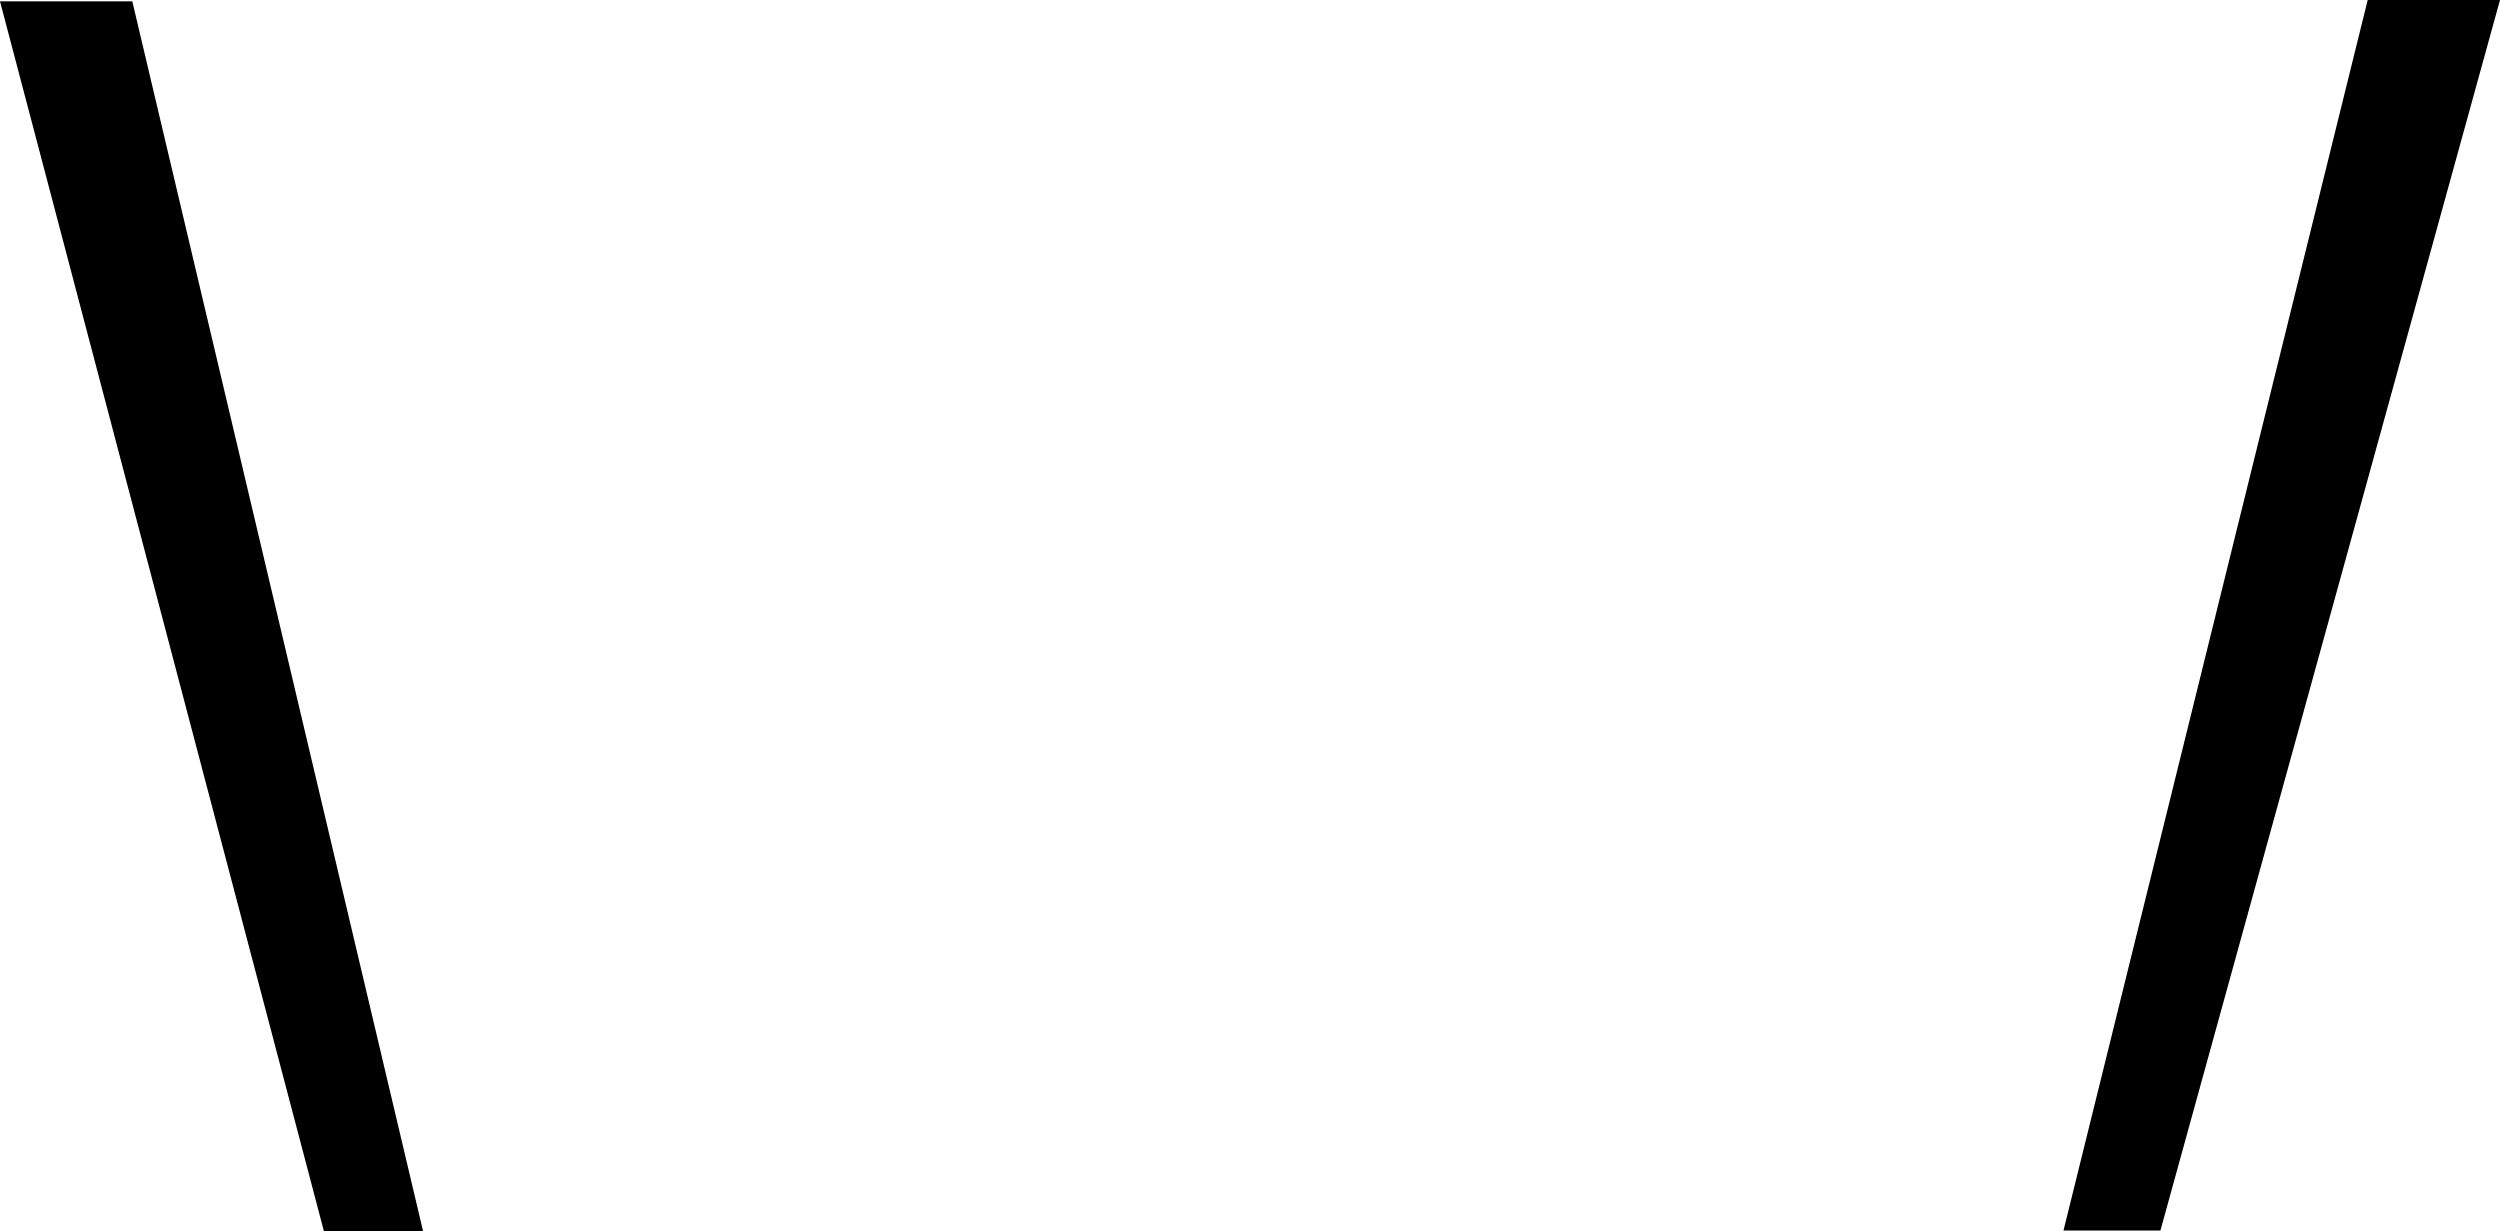 <?xml version="1.0" encoding="utf-8"?>
<!-- Generator: Adobe Illustrator 21.1.0, SVG Export Plug-In . SVG Version: 6.00 Build 0)  -->
<svg version="1.1" id="Layer_1" xmlns="http://www.w3.org/2000/svg" xmlns:xlink="http://www.w3.org/1999/xlink" x="0px" y="0px"
	 viewBox="0 0 1116.8 550" style="enable-background:new 0 0 1116.8 550;" xml:space="preserve">
<style type="text/css">
	.st0 {
	  fill: #000;
	  animation: iconchange 8s infinite;
	  animation-timing-function: steps(4, start);
	  -webkit-animation: iconchange 8s infinite;

	  @keyframes iconchange {
	    0%   {
	      fill: #000;
	      animation-timing-function: steps(1, start);
	    }
	    25%  {
	      fill: #3C2ADD;
	      animation-timing-function: steps(1, start);
	    }
	    50%  {
	      fill: #54E666;
	      animation-timing-function: steps(1, start);
	    }
	    75%  {
	      fill: #EF4444;
	      animation-timing-function: steps(1, start);
	    }
	    100% {
	      fill: #000;
	      animation-timing-function: steps(1, start);
	    }
	  }
	}
</style>
<g>
	<polygon class="st0" points="1116.8,0 1057.7,0 921.8,549.7 965.1,549.7 	"/>
	<polygon class="st0" points="0,0.6 144.7,550 189,550 59.1,0.6 	"/>
</g>
</svg>
